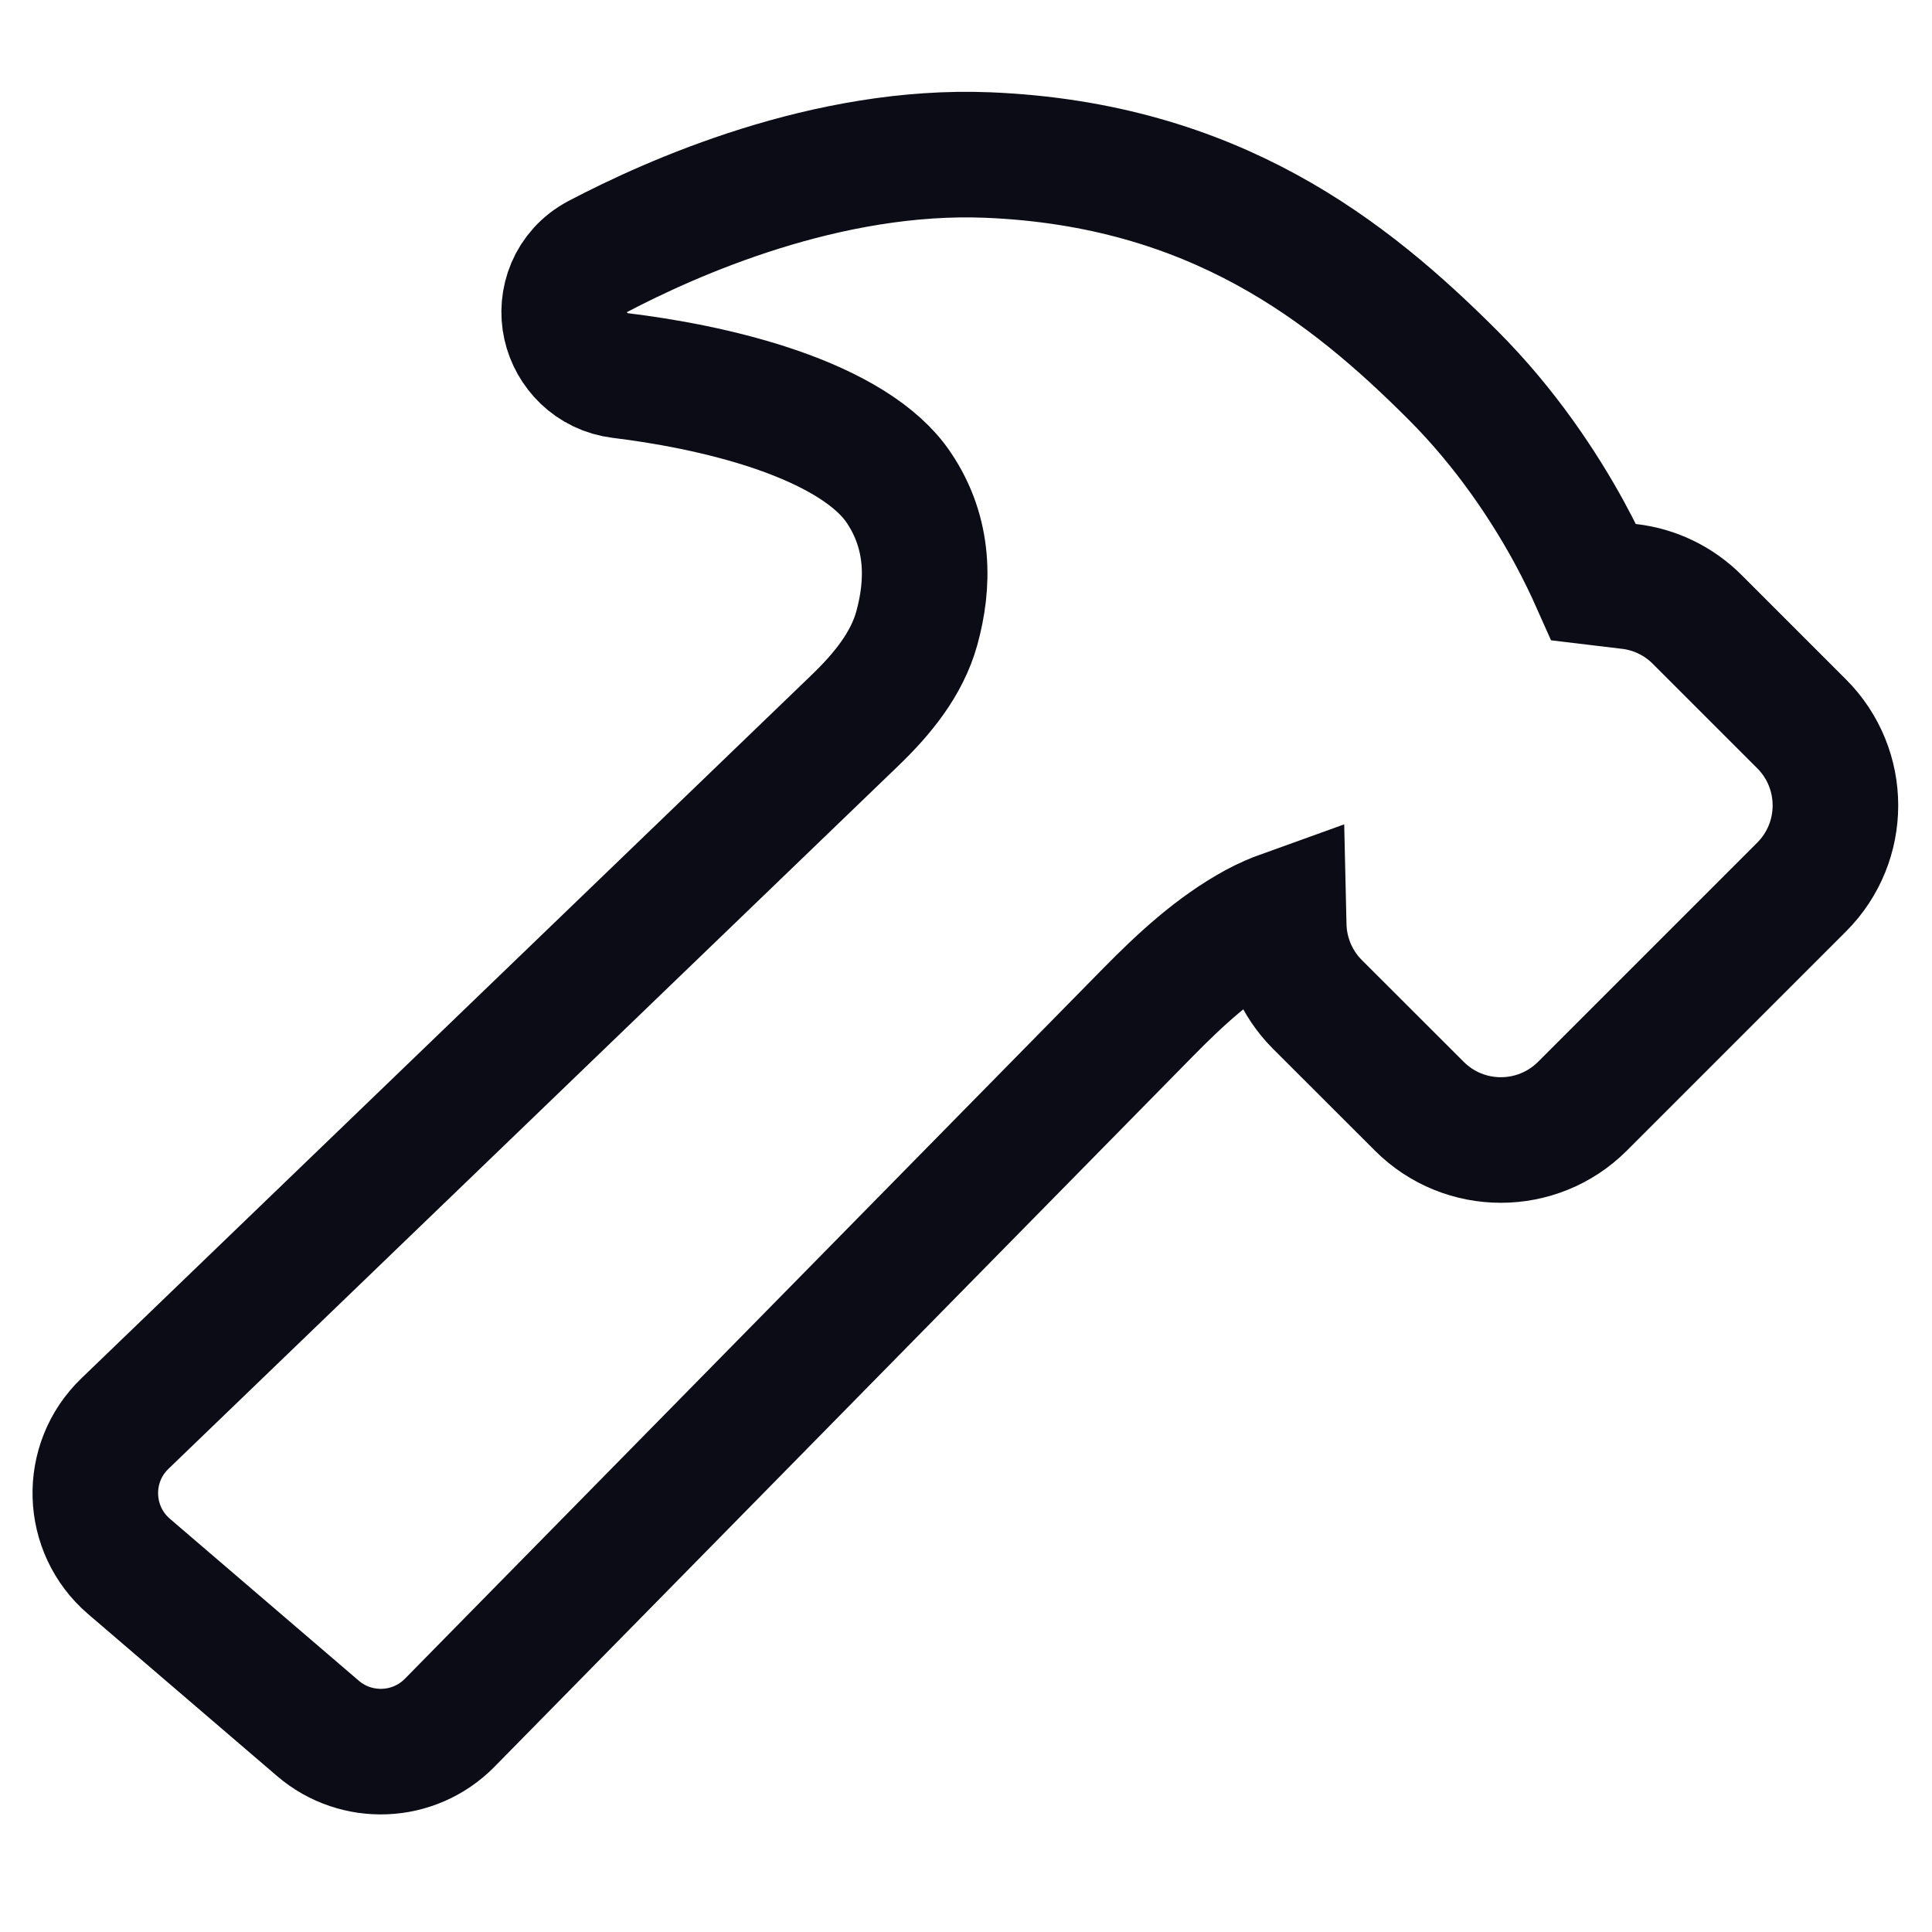 <svg width="20" height="20" viewBox="0 0 20 20" fill="none" xmlns="http://www.w3.org/2000/svg">
<path d="M16.5 6.027C16.439 5.89 16.354 5.71 16.241 5.503C15.989 5.043 15.597 4.44 15.039 3.882C13.966 2.809 12.572 1.702 10.229 1.605C8.558 1.536 6.955 2.253 6.189 2.655C5.899 2.808 5.798 3.115 5.856 3.373C5.912 3.624 6.12 3.851 6.425 3.888C6.853 3.94 7.463 4.044 8.034 4.24C8.621 4.442 9.079 4.713 9.303 5.047C9.63 5.531 9.614 6.056 9.491 6.502C9.387 6.878 9.131 7.187 8.851 7.457L1.293 14.737C0.868 15.146 0.888 15.832 1.336 16.216L3.291 17.892C3.69 18.234 4.286 18.209 4.655 17.834L11.879 10.485C12.217 10.141 12.574 9.809 12.998 9.578C13.096 9.525 13.194 9.483 13.286 9.45L13.289 9.581C13.296 9.888 13.421 10.181 13.638 10.398L14.692 11.451C15.158 11.918 15.915 11.918 16.382 11.451L18.65 9.183C19.117 8.716 19.117 7.96 18.65 7.493L17.569 6.412C17.38 6.223 17.133 6.102 16.867 6.071L16.5 6.027Z" stroke="#0C0C16" stroke-width="1.3"/>
</svg>
